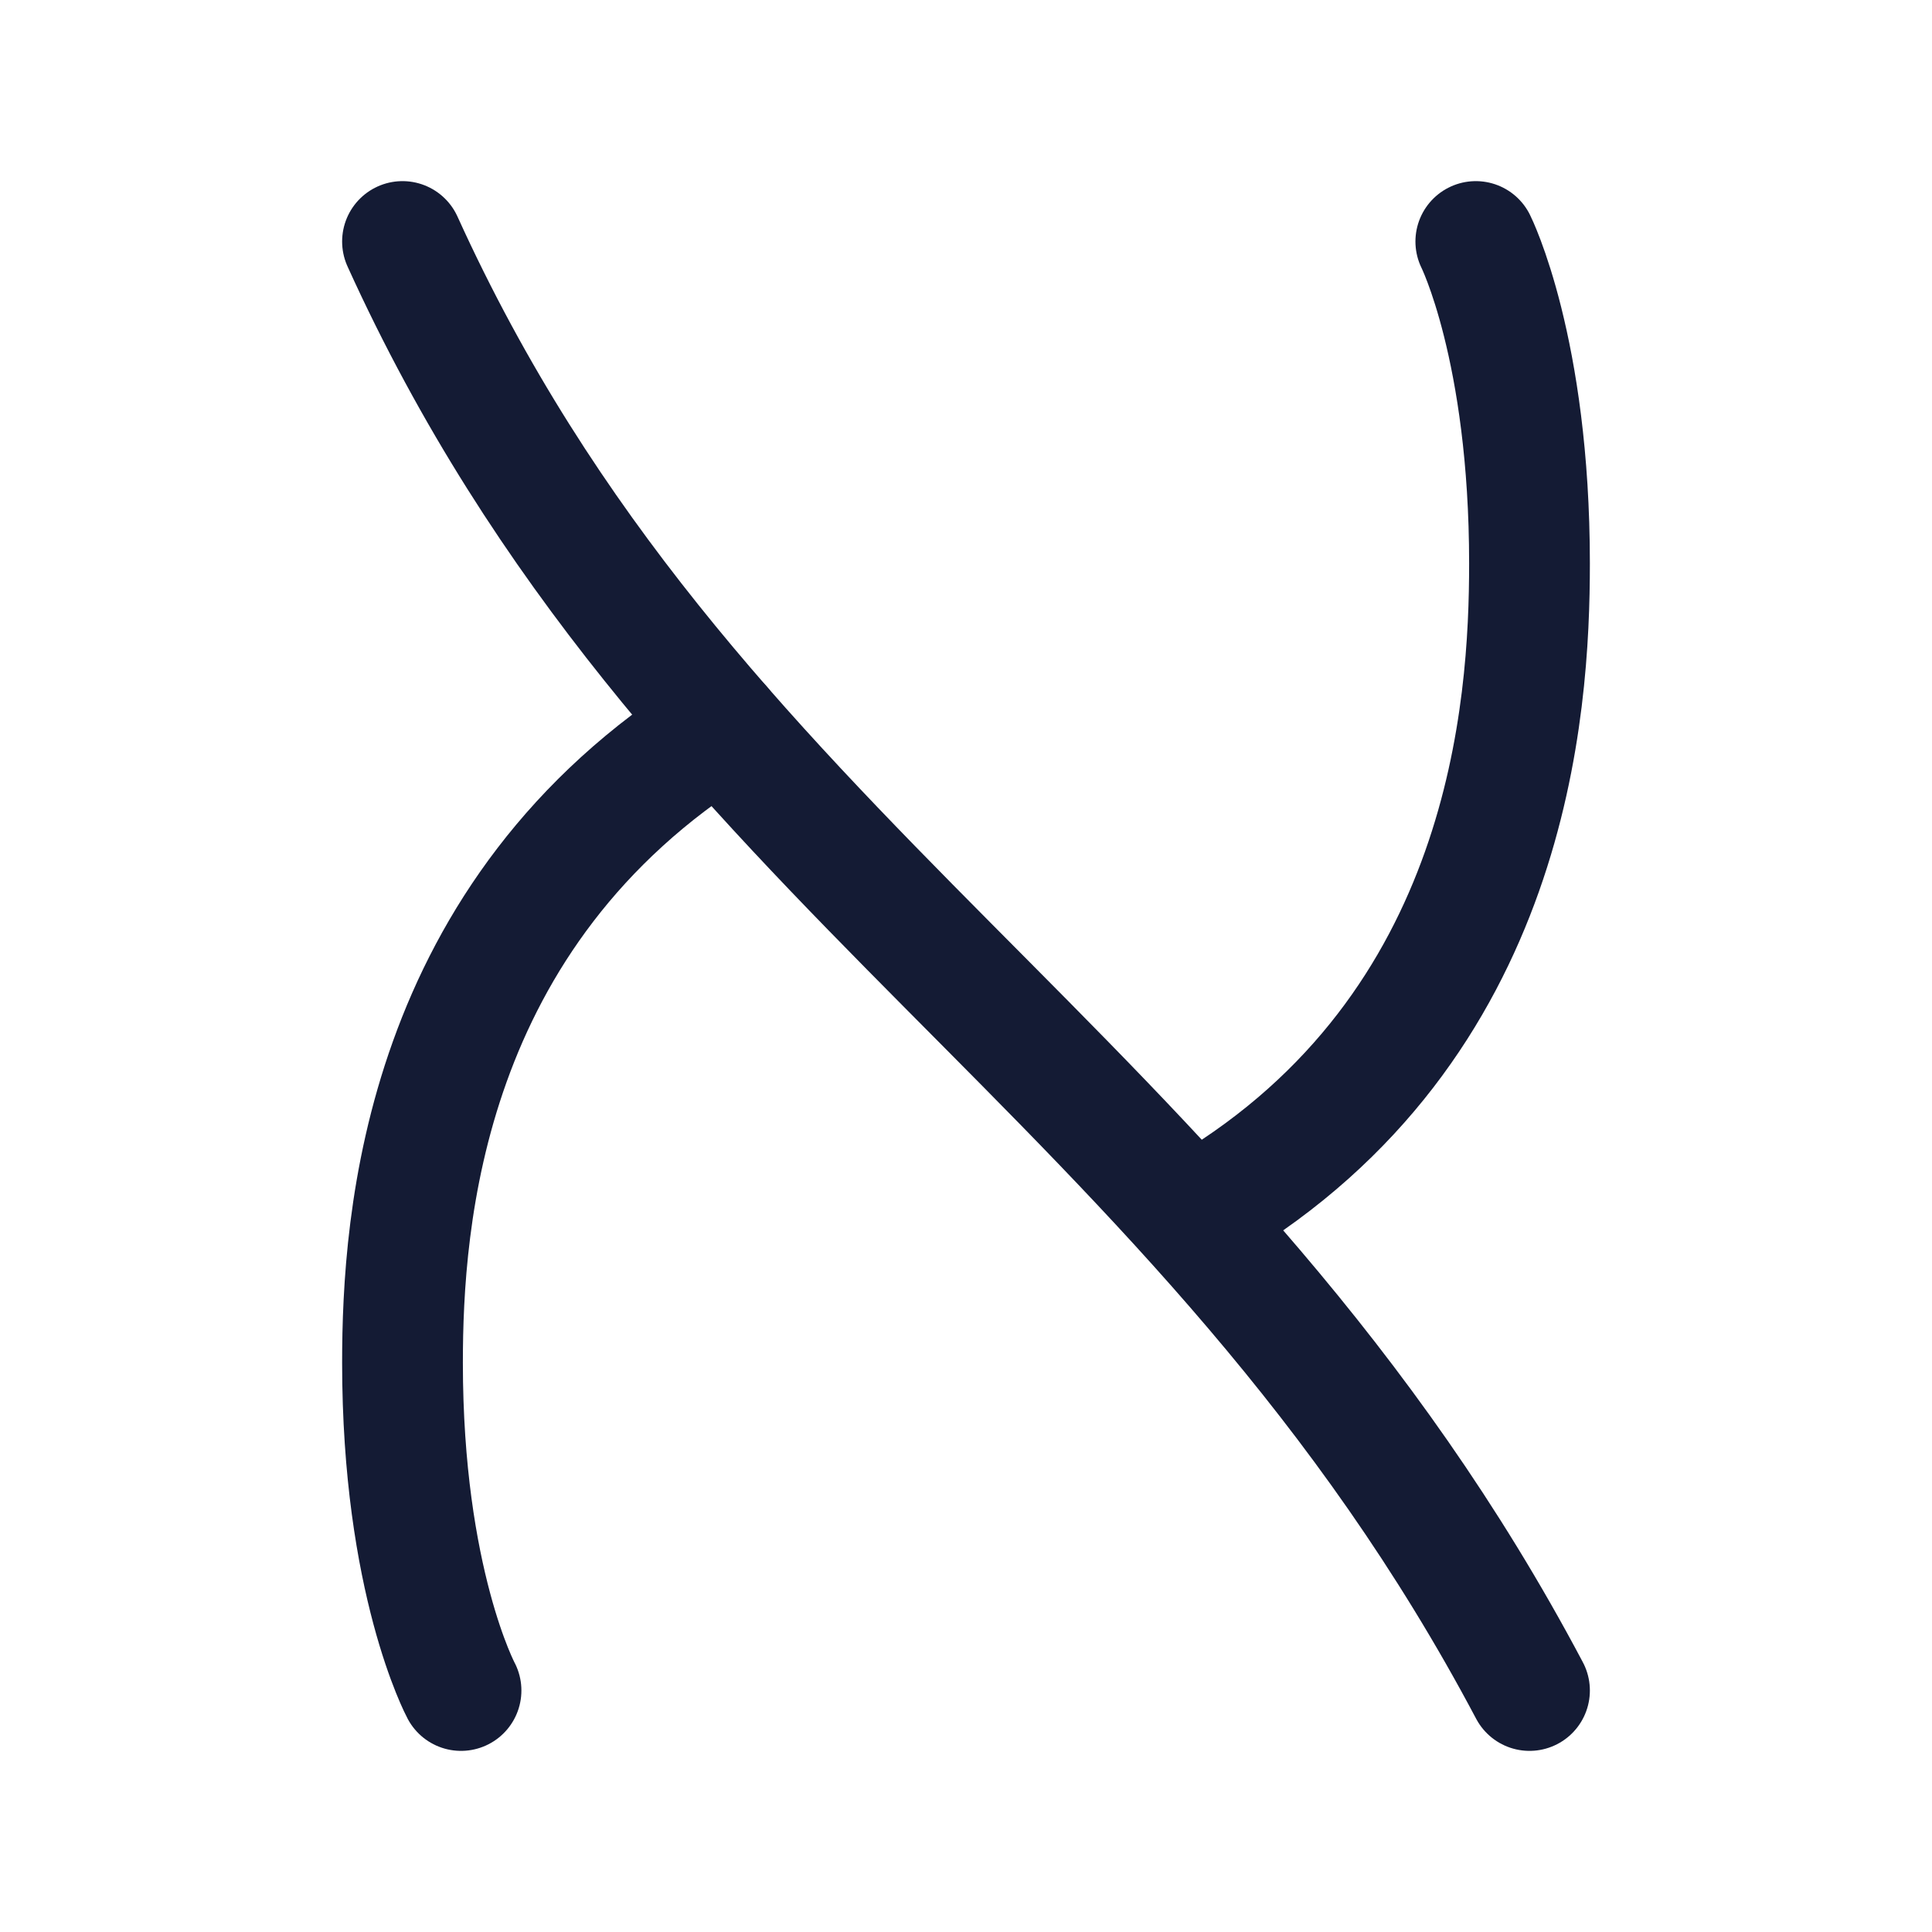 <svg width="24" height="24" viewBox="0 0 24 24" fill="none" xmlns="http://www.w3.org/2000/svg">
<path d="M5 3C8.5 10.714 14.917 13.286 19 21" stroke="#141B34" stroke-width="1.5" stroke-linecap="round" stroke-linejoin="round"/>
<path d="M15 15C18.759 12.75 19 8.788 19 7C19 4.333 18.333 3 18.333 3" stroke="#141B34" stroke-width="1.5" stroke-linecap="round" stroke-linejoin="round"/>
<path d="M5.727 21C5.727 21 5 19.643 5 16.929C5 15.17 5.246 11.345 8.962 9.024" stroke="#141B34" stroke-width="1.5" stroke-linecap="round" stroke-linejoin="round"/>
</svg>
